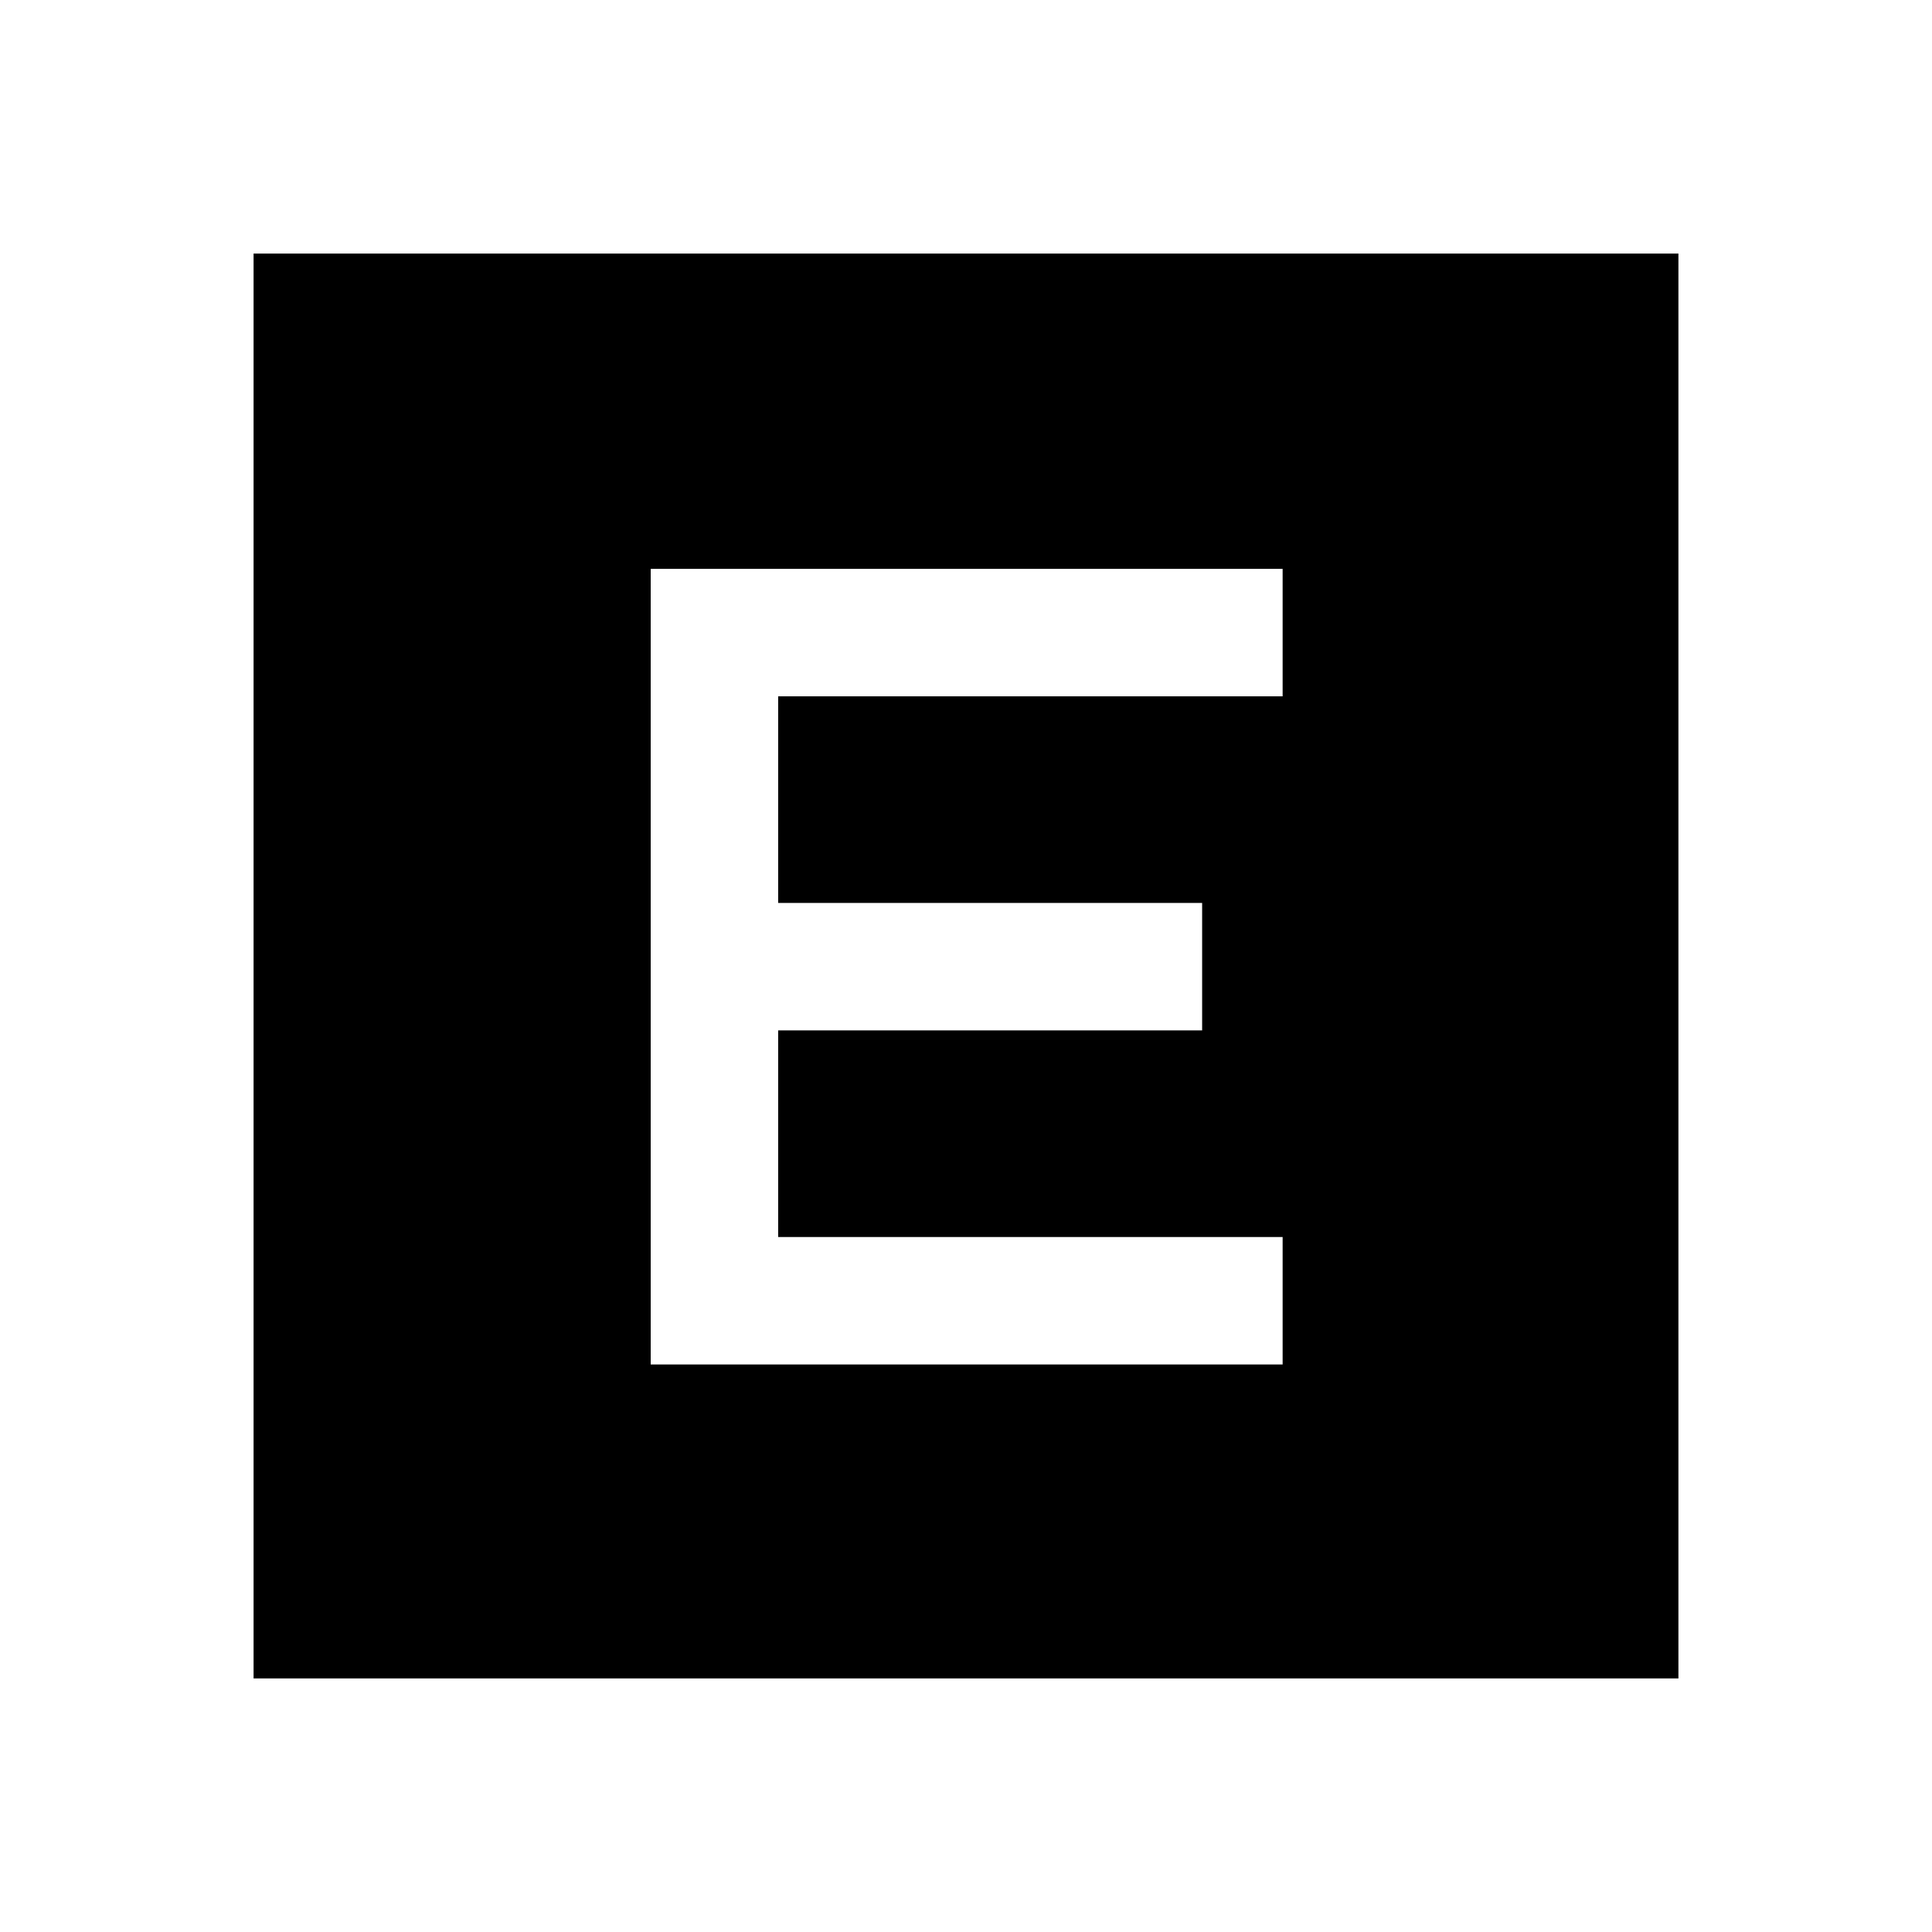 <svg xmlns="http://www.w3.org/2000/svg" height="40" viewBox="0 96 960 960" width="40"><path d="M323.333 774h314v-63.333H386.666V608h210.667v-63.333H386.666V442h250.667v-63.333h-314V774ZM126 930V222h708v708H126Z"/></svg>